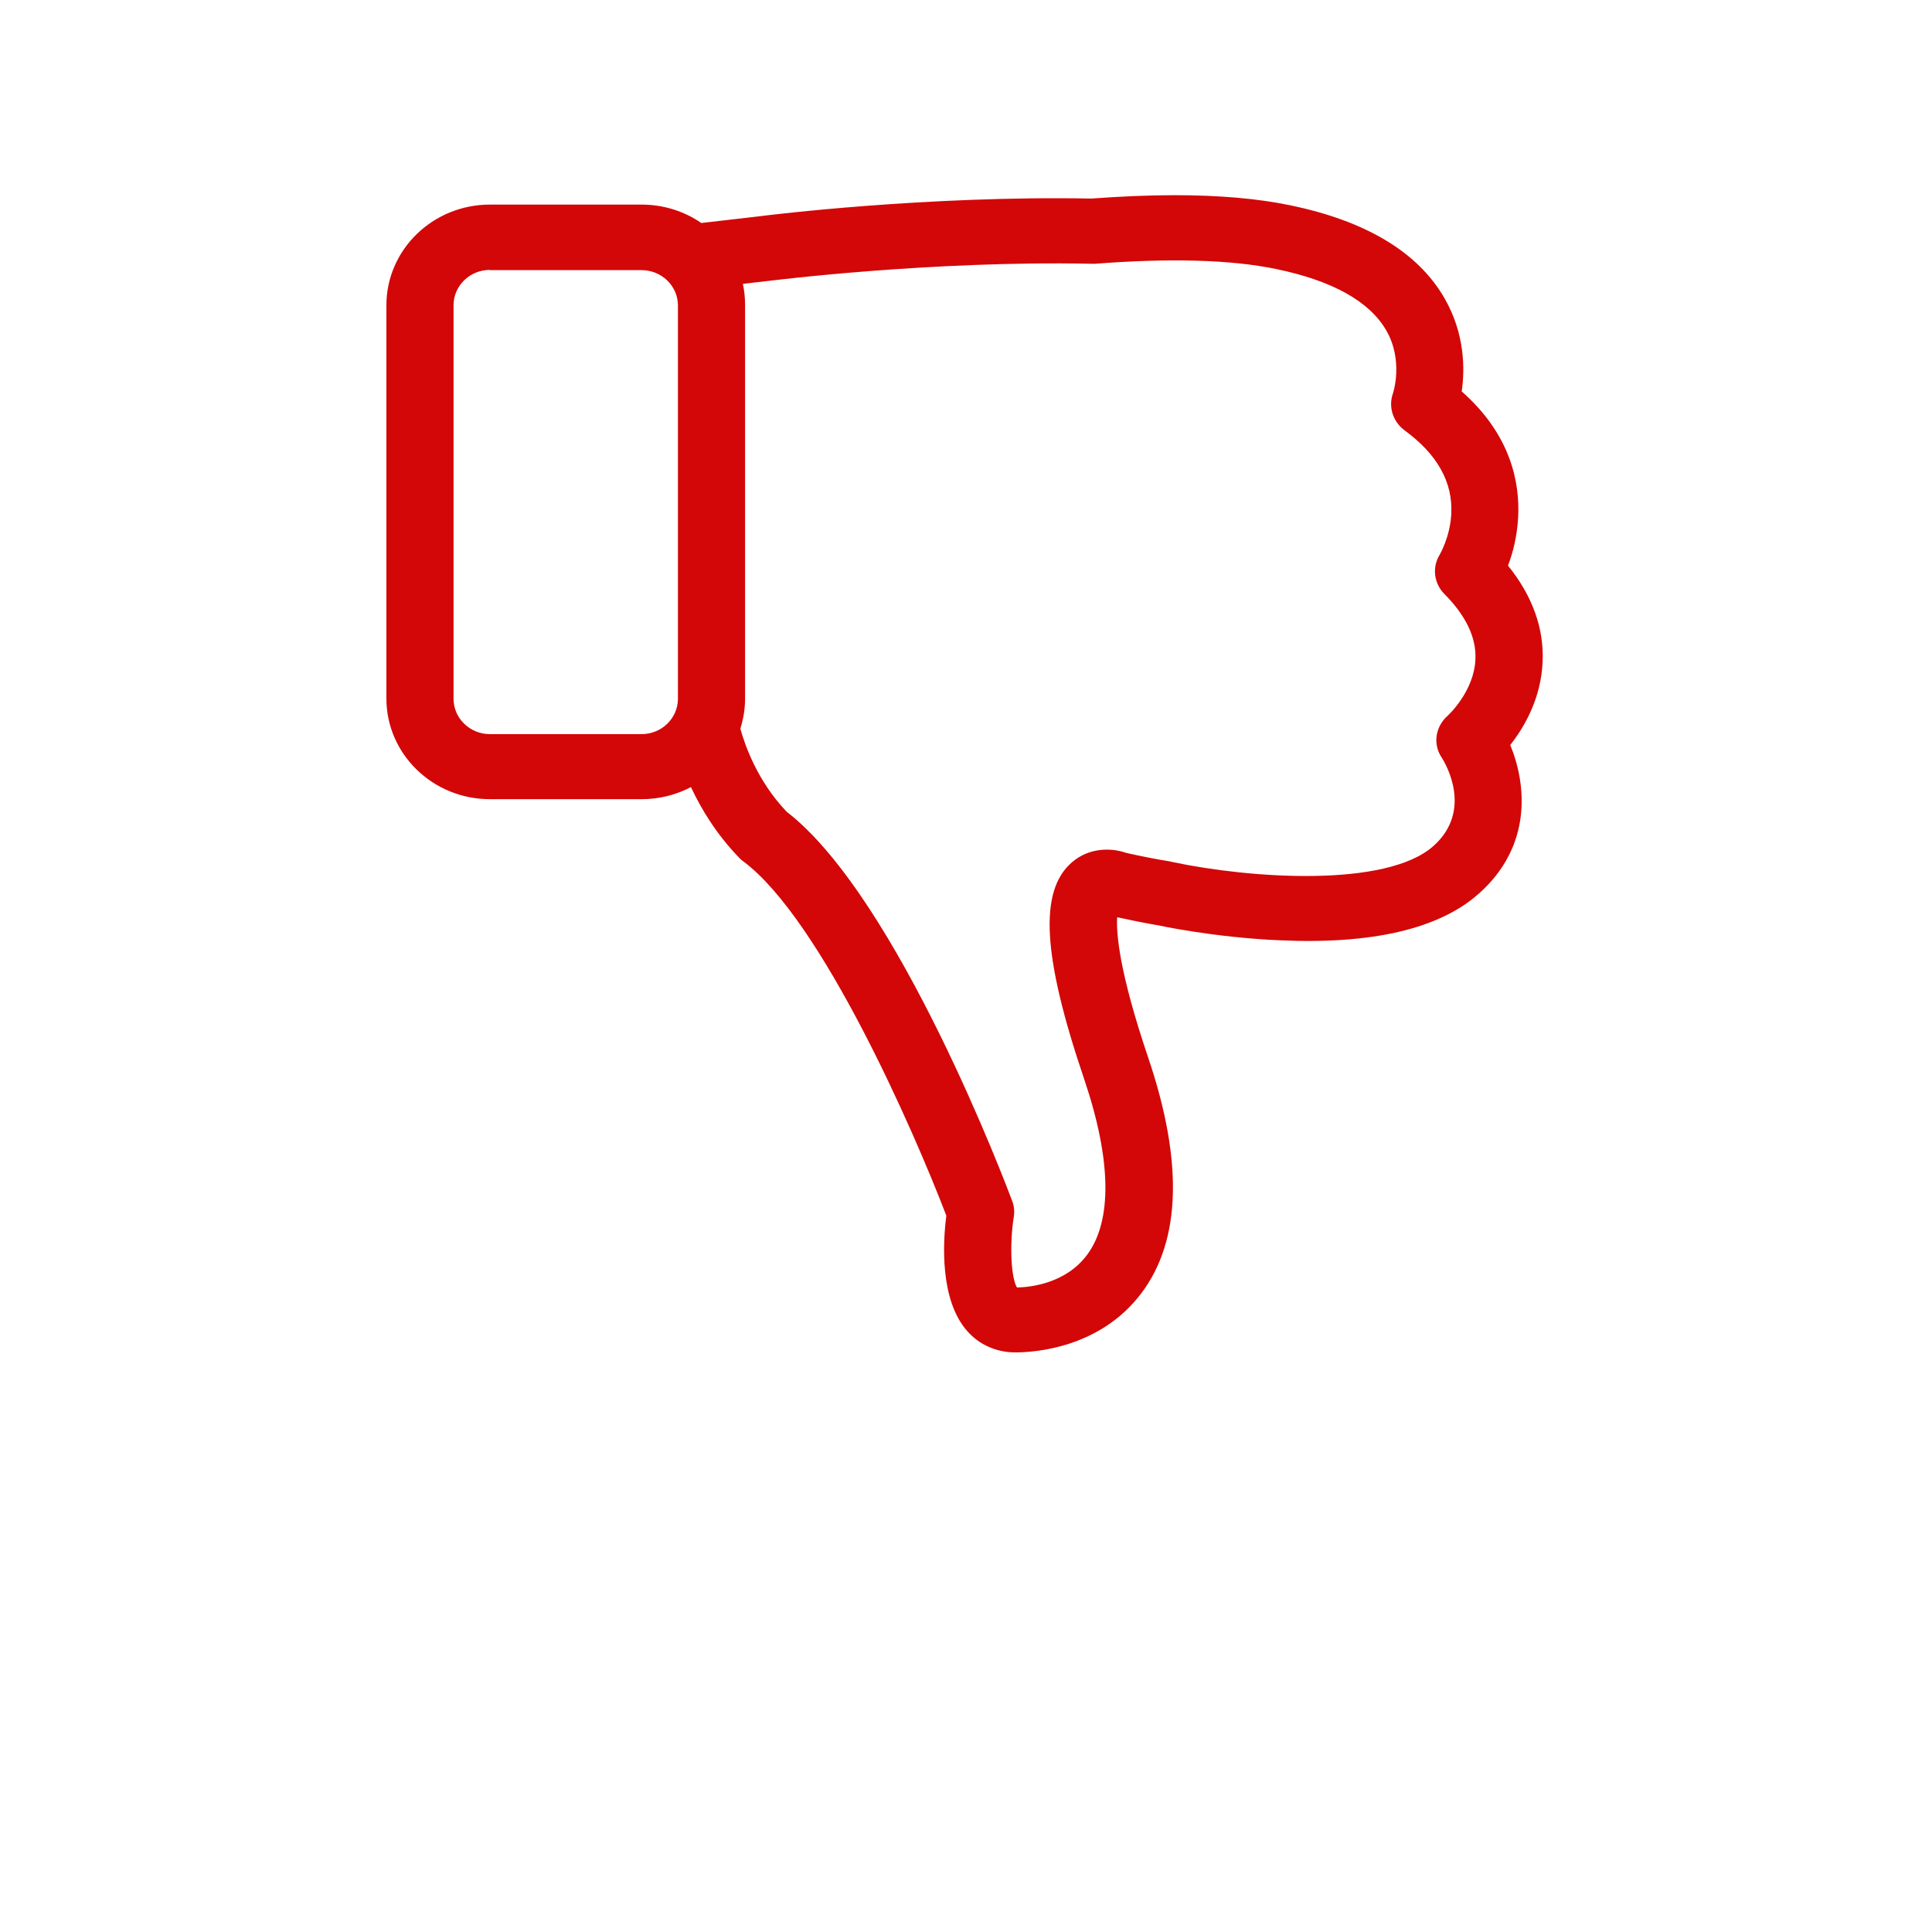 <?xml version="1.0" encoding="UTF-8" standalone="no"?>
<svg
   xmlns:dc="http://purl.org/dc/elements/1.1/"
   xmlns:cc="http://creativecommons.org/ns#"
   xmlns:rdf="http://www.w3.org/1999/02/22-rdf-syntax-ns#"
   xmlns:svg="http://www.w3.org/2000/svg"
   xmlns="http://www.w3.org/2000/svg"
   xmlns:sodipodi="http://sodipodi.sourceforge.net/DTD/sodipodi-0.dtd"
   xmlns:inkscape="http://www.inkscape.org/namespaces/inkscape"
   width="40px"
   height="40px"
   viewBox="0 0 40 40"
   version="1.1"
   id="svg60"
   sodipodi:docname="dislikeresult.svg"
   inkscape:version="0.92.3 (unknown)">
  <sodipodi:namedview
     pagecolor="#ffffff"
     bordercolor="#666666"
     borderopacity="1"
     objecttolerance="10"
     gridtolerance="10"
     guidetolerance="10"
     inkscape:pageopacity="0"
     inkscape:pageshadow="2"
     inkscape:window-width="1855"
     inkscape:window-height="1056"
     id="namedview62"
     showgrid="false"
     inkscape:zoom="22.85"
     inkscape:cx="20"
     inkscape:cy="20"
     inkscape:window-x="65"
     inkscape:window-y="24"
     inkscape:window-maximized="1"
     inkscape:current-layer="svg60" />
  <!-- Generator: Sketch 49.3 (51167) - http://www.bohemiancoding.com/sketch -->
  <title
     id="title52">E_12.1_Icon_Thumb_down_bad</title>
  <desc
     id="desc54">Created with Sketch.</desc>
  <defs
     id="defs56" />
  <g
     id="E_12.1_Icon_Thumb_down_bad"
     transform="translate(0,-3.96)"
     style="fill:none;fill-rule:evenodd;stroke:none;stroke-width:1">
    <path
       d="m 31.222,24.289 c 0.505,-0.626 0.747,-1.298 0.716,-1.989 -0.031,-0.762 -0.381,-1.358 -0.67,-1.724 0.335,-0.812 0.464,-2.089 -0.654,-3.081 -0.819,-0.727 -2.209,-1.052 -4.136,-0.962 -1.355,0.06 -2.488,0.306 -2.534,0.316 h -0.005 c -0.258,0.045 -0.53,0.1 -0.809,0.16 -0.021,-0.321 0.036,-1.117 0.644,-2.911 0.721,-2.134 0.68,-3.768 -0.134,-4.86 C 22.786,8.09 21.421,8 21.02,8 c -0.386,0 -0.742,0.155 -0.994,0.441 -0.572,0.646 -0.505,1.839 -0.433,2.39 -0.68,1.774 -2.585,6.123 -4.197,7.33 -0.031,0.02 -0.057,0.045 -0.082,0.07 -0.474,0.486 -0.793,1.012 -1.009,1.473 C 14,19.544 13.655,19.454 13.284,19.454 H 10.142 C 8.958,19.454 8,20.391 8,21.538 v 8.142 c 0,1.152 0.963,2.084 2.142,2.084 h 3.142 c 0.458,0 0.886,-0.14 1.236,-0.381 l 1.21,0.14 c 0.185,0.025 3.482,0.431 6.865,0.366 0.613,0.045 1.19,0.07 1.725,0.07 0.922,0 1.725,-0.07 2.395,-0.21 1.576,-0.326 2.652,-0.977 3.198,-1.934 0.417,-0.732 0.417,-1.458 0.35,-1.919 1.025,-0.902 1.205,-1.899 1.169,-2.6 -0.021,-0.406 -0.113,-0.752 -0.211,-1.007 z m -21.08,6.123 c -0.417,0 -0.752,-0.331 -0.752,-0.732 v -8.147 c 0,-0.406 0.34,-0.732 0.752,-0.732 h 3.142 c 0.417,0 0.752,0.331 0.752,0.732 v 8.142 c 0,0.406 -0.34,0.732 -0.752,0.732 h -3.142 z m 19.761,-6.709 c -0.216,0.22 -0.258,0.556 -0.093,0.817 0,0.005 0.211,0.356 0.237,0.837 0.036,0.656 -0.288,1.238 -0.968,1.734 -0.242,0.18 -0.34,0.491 -0.237,0.772 0,0.005 0.221,0.666 -0.139,1.293 -0.345,0.601 -1.112,1.032 -2.276,1.273 -0.932,0.195 -2.199,0.23 -3.755,0.11 -0.021,0 -0.046,0 -0.072,0 -3.312,0.07 -6.659,-0.351 -6.695,-0.356 h -0.005 l -0.52,-0.06 c 0.031,-0.14 0.046,-0.291 0.046,-0.441 v -8.147 c 0,-0.215 -0.036,-0.426 -0.098,-0.621 0.093,-0.336 0.35,-1.082 0.958,-1.719 2.312,-1.784 4.573,-7.801 4.671,-8.062 0.041,-0.105 0.051,-0.22 0.031,-0.336 -0.088,-0.561 -0.057,-1.248 0.067,-1.453 0.273,0.005 1.009,0.08 1.452,0.676 0.525,0.706 0.505,1.969 -0.062,3.643 -0.865,2.55 -0.937,3.893 -0.252,4.484 0.34,0.296 0.793,0.311 1.123,0.195 0.314,-0.07 0.613,-0.13 0.896,-0.175 0.021,-0.005 0.046,-0.01 0.067,-0.015 1.581,-0.336 4.414,-0.541 5.397,0.331 0.834,0.742 0.242,1.724 0.175,1.829 -0.191,0.281 -0.134,0.646 0.124,0.872 0.005,0.005 0.546,0.501 0.572,1.167 0.021,0.446 -0.196,0.902 -0.644,1.353 z"
       id="Thumb"
       transform="matrix(1,0,0,-1,0,39.96)"
       inkscape:connector-curvature="0"
       style="fill:#d30707;fill-rule:nonzero" />
  </g>
</svg>
